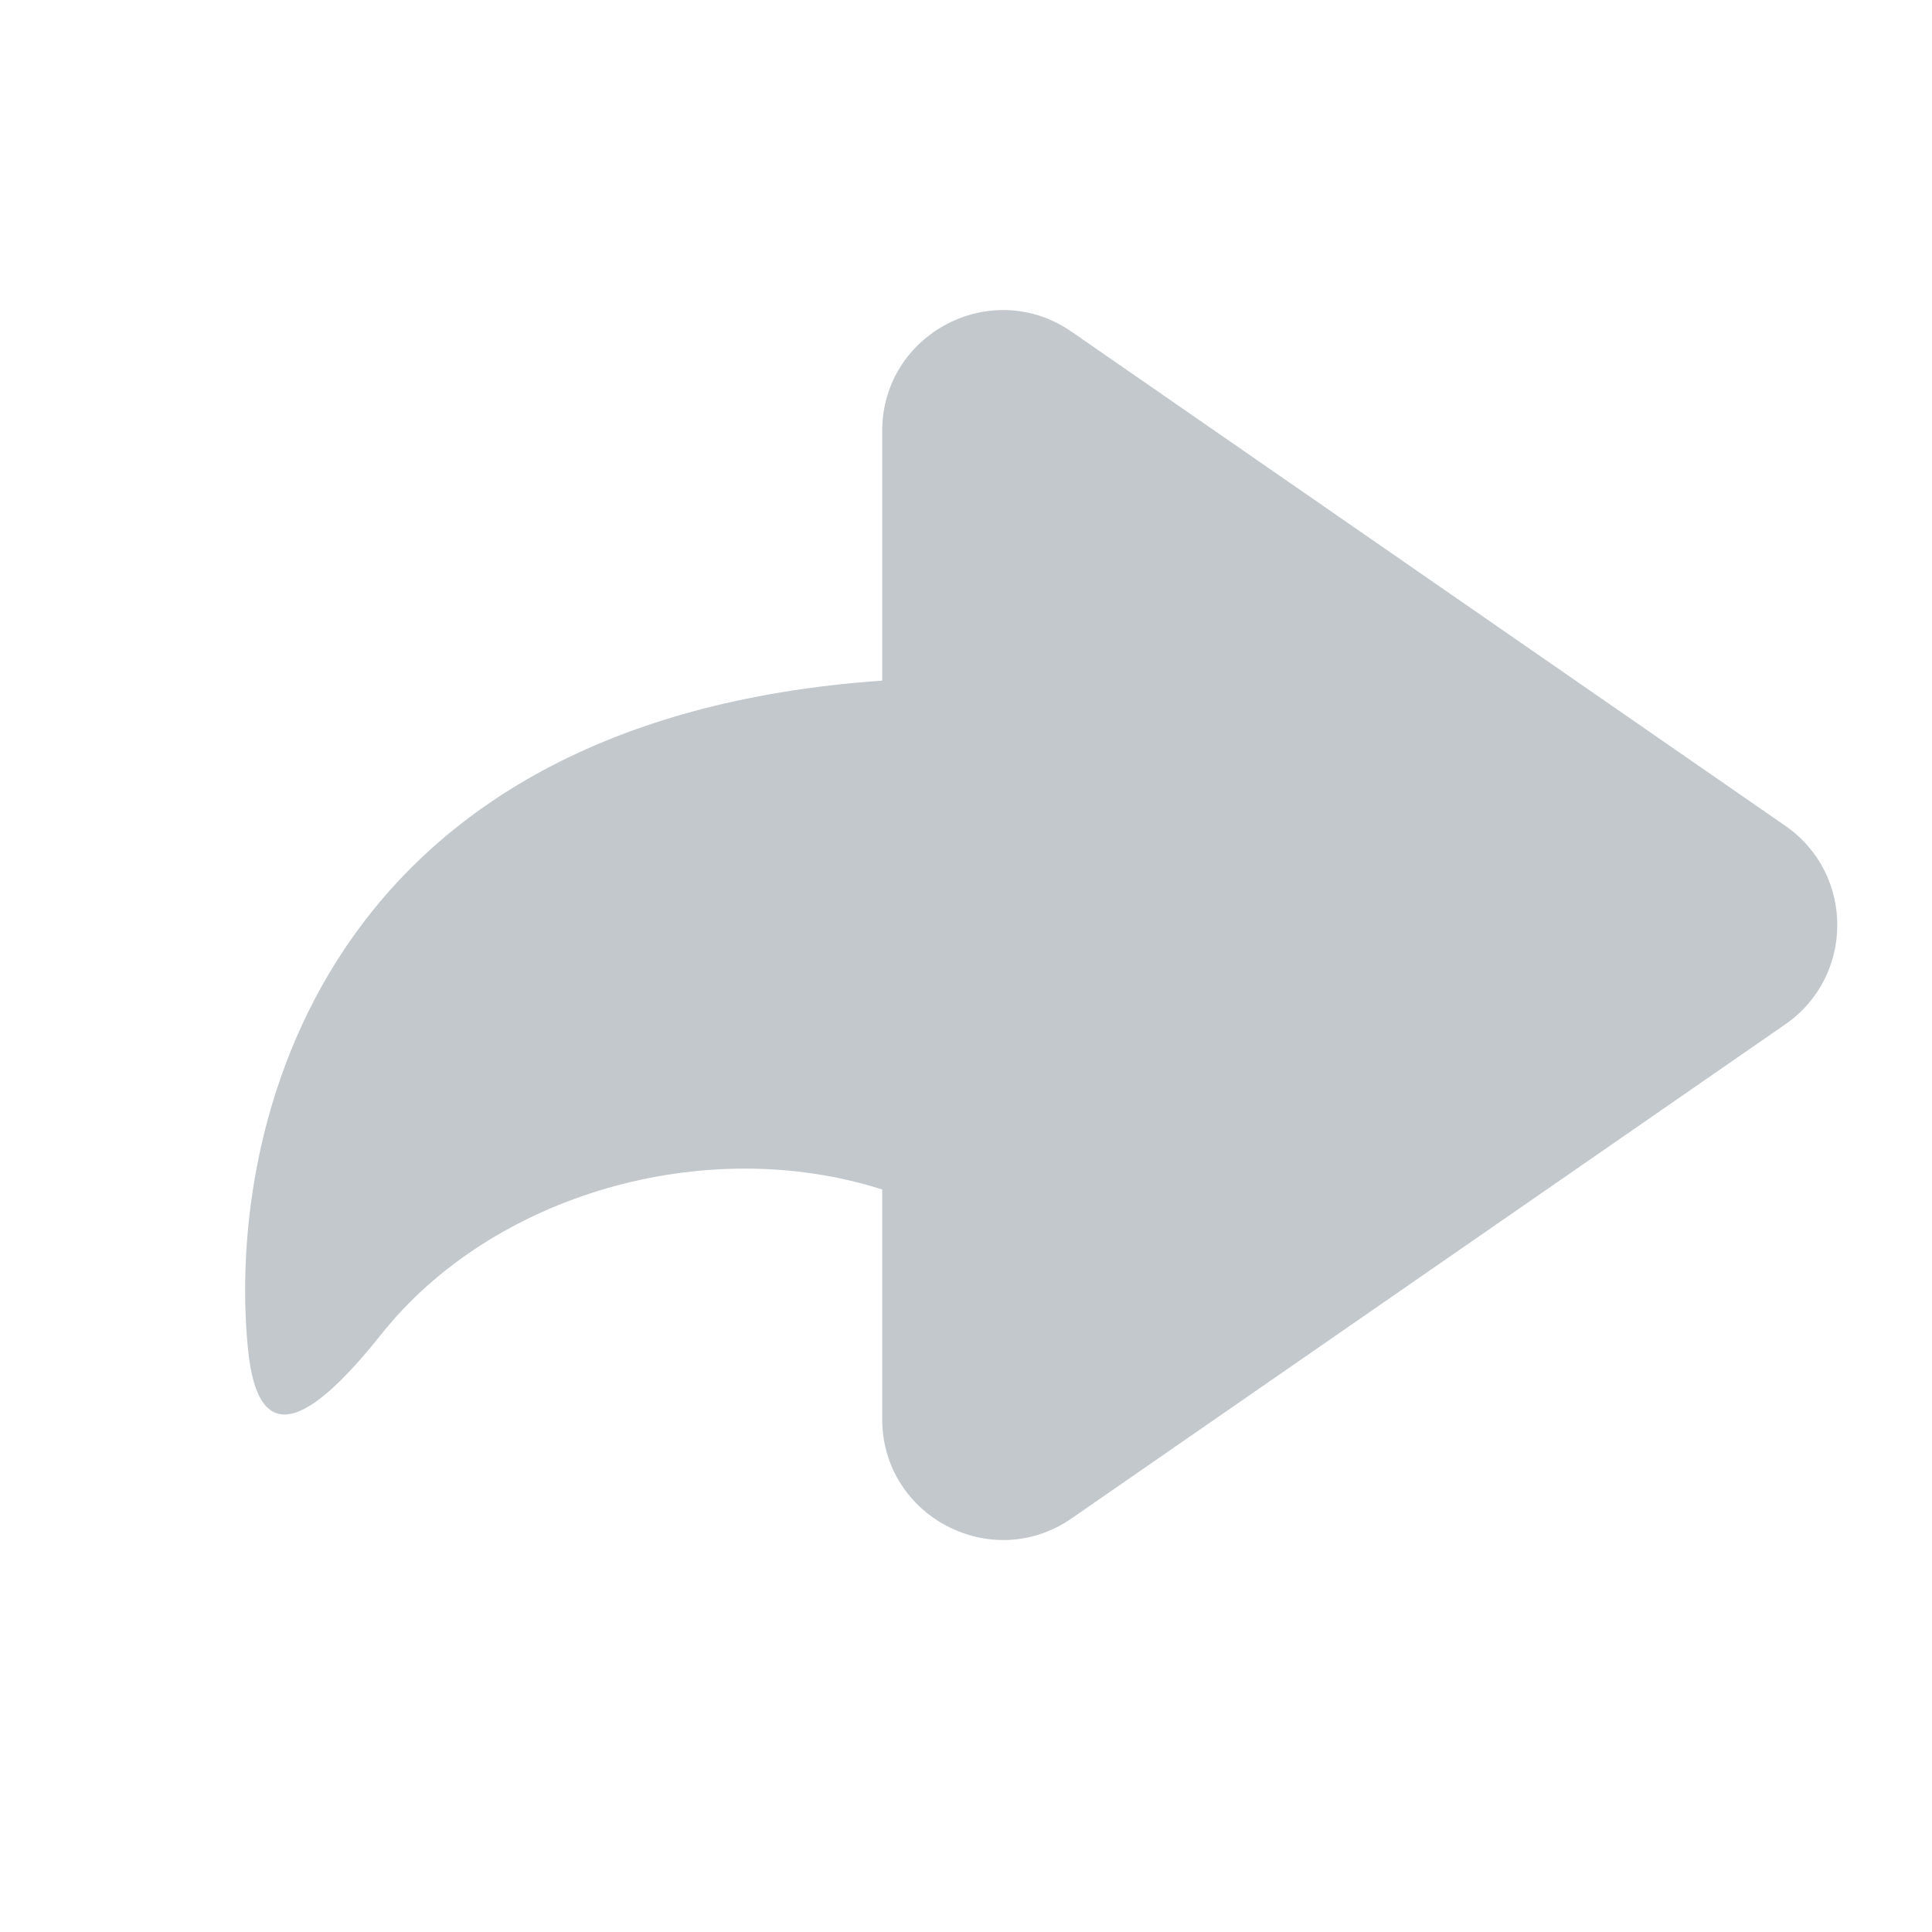 <svg width="24" height="24" viewBox="0 0 24 24" fill="none" xmlns="http://www.w3.org/2000/svg">
<g clip-path="url(#clip0_44_1612)">
<path fill-rule="evenodd" clip-rule="evenodd" d="M22.177 12.725C23.039 12.128 23.039 10.854 22.177 10.258L13.312 4.121C12.318 3.432 10.959 4.144 10.959 5.354L10.959 8.455C3.971 8.941 2.812 14.018 3.08 16.753C3.21 18.086 3.904 17.62 4.738 16.573C6.114 14.843 8.75 14.073 10.959 14.776L10.959 17.628C10.959 18.838 12.318 19.55 13.312 18.862L22.177 12.725Z" fill="#C2C8CC"/>
</g>
<defs>
<clipPath id="clip0_44_1612">
<rect width="24" height="24" fill="white"/>
</clipPath>
</defs>
</svg>
